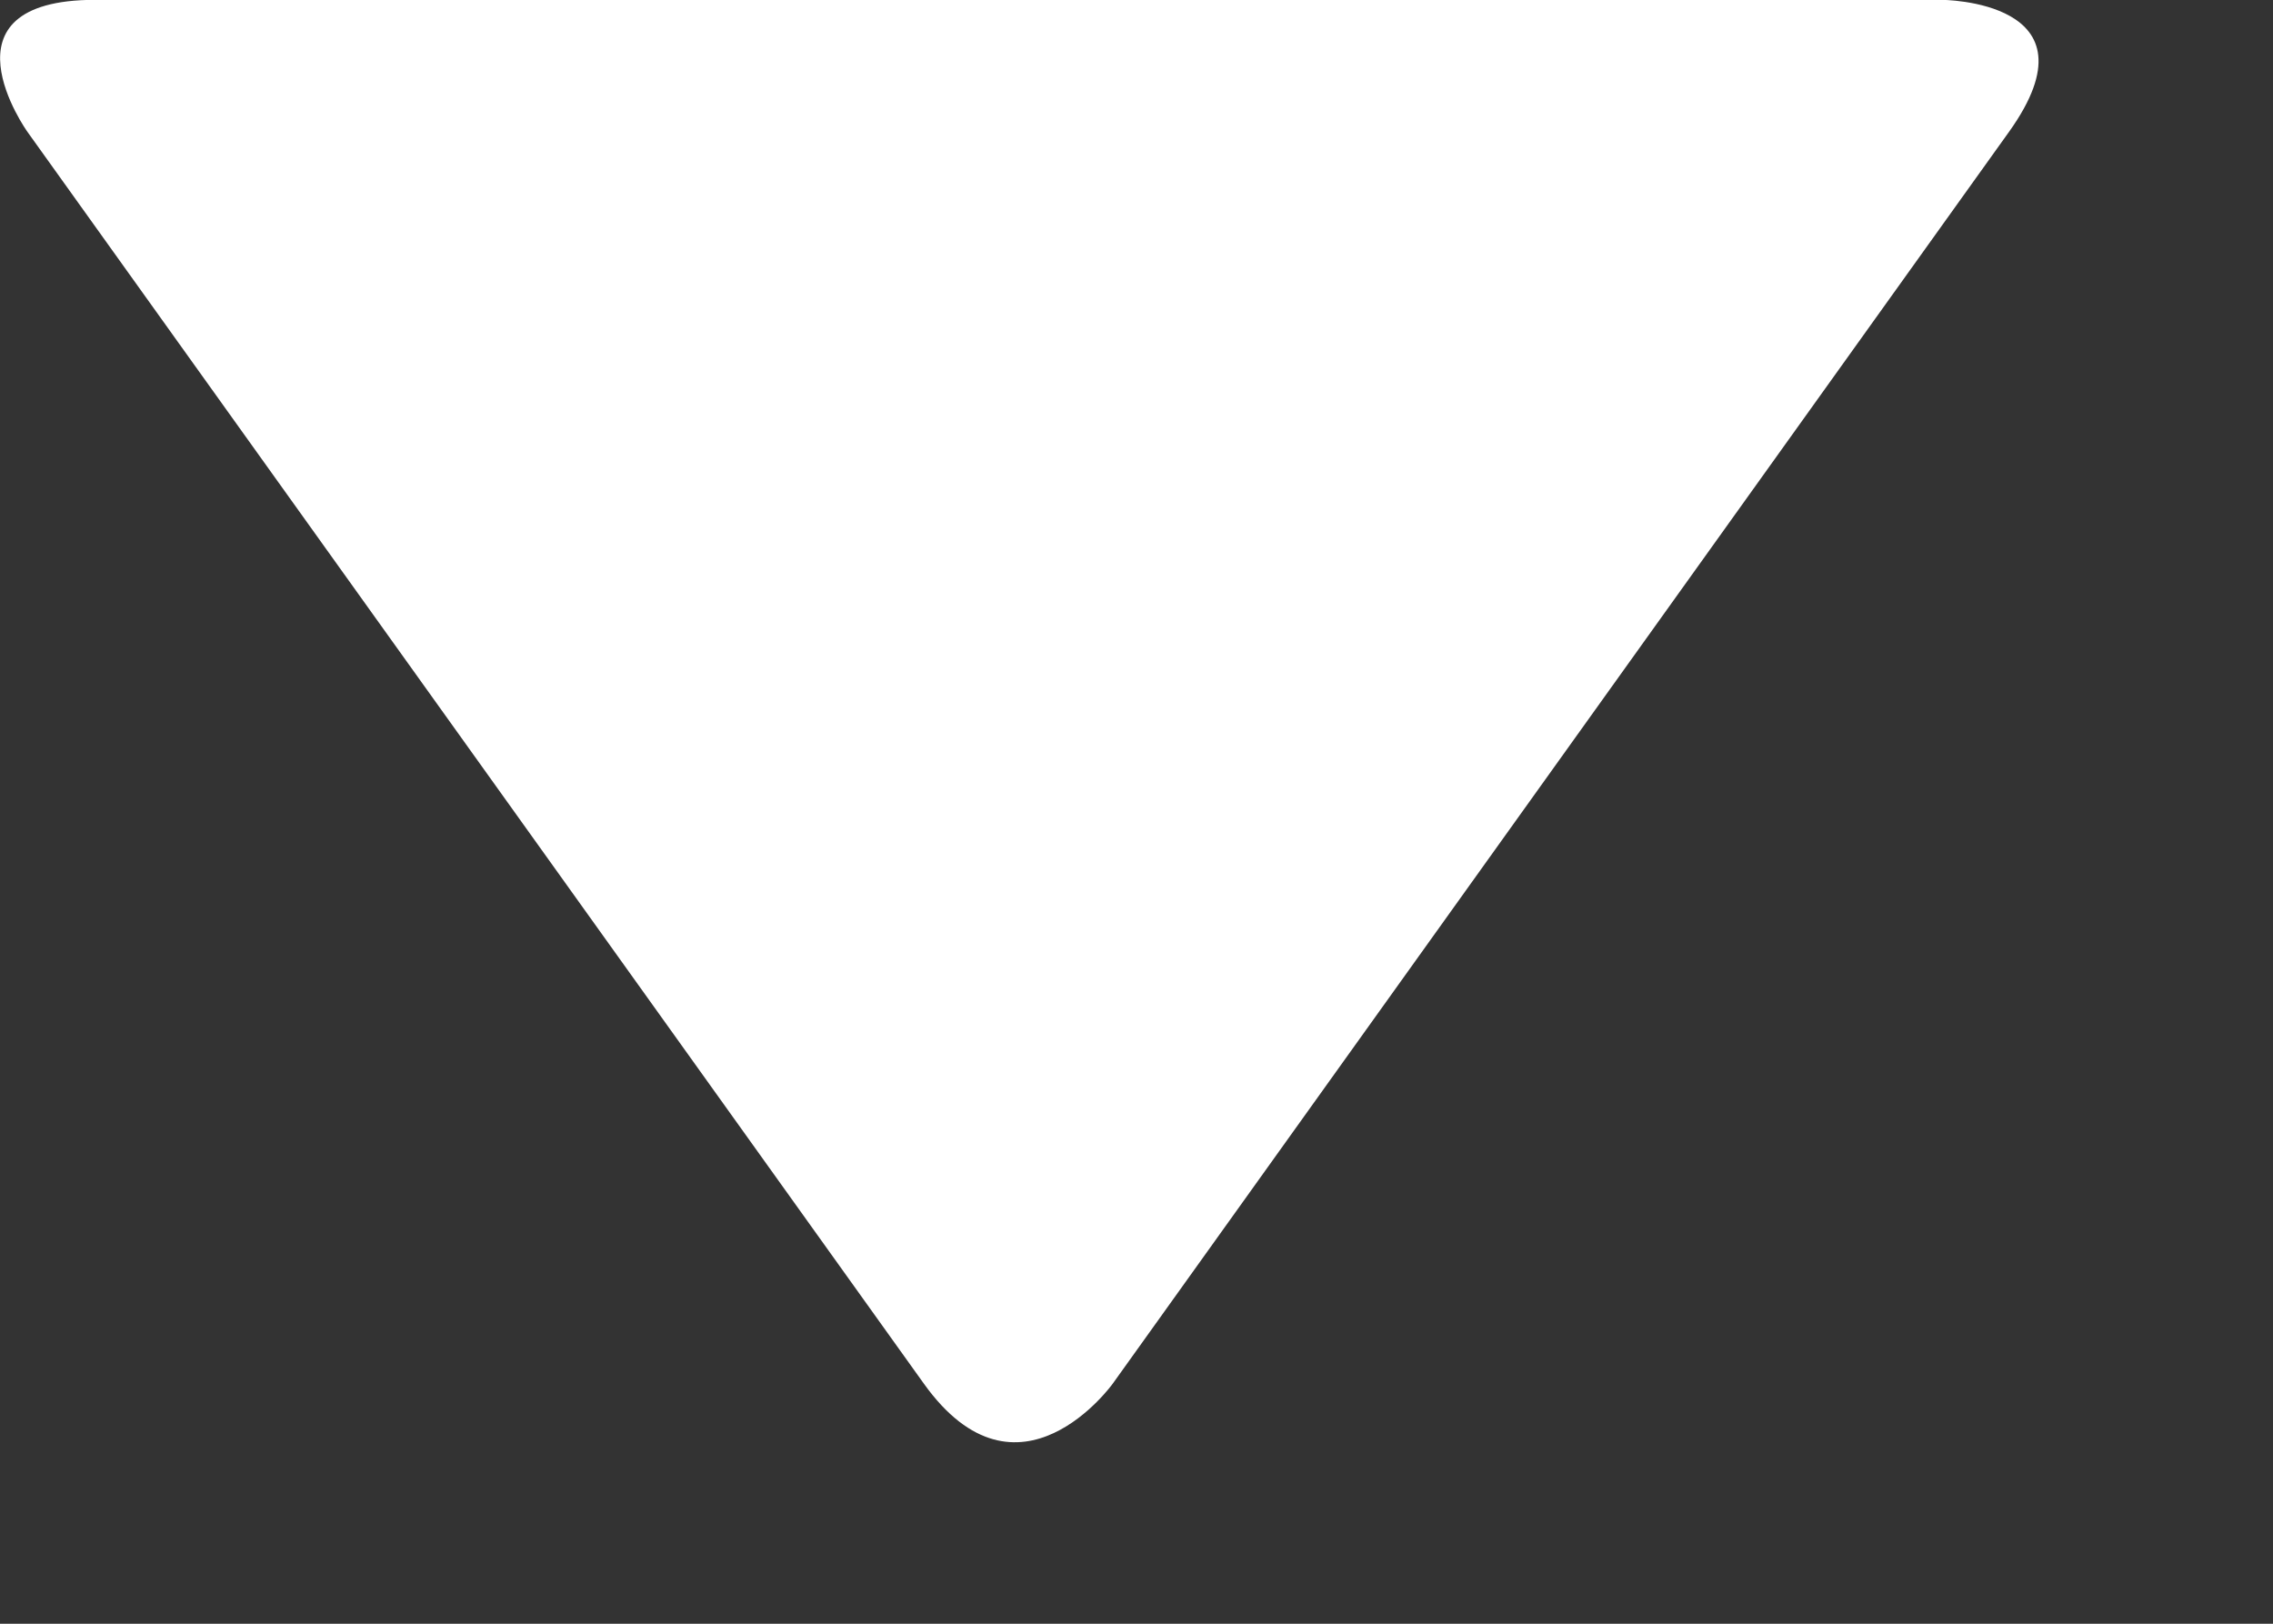 <?xml version="1.0" encoding="utf-8"?>
<!-- Generator: Adobe Illustrator 15.1.0, SVG Export Plug-In . SVG Version: 6.00 Build 0)  -->
<!DOCTYPE svg PUBLIC "-//W3C//DTD SVG 1.1//EN" "http://www.w3.org/Graphics/SVG/1.1/DTD/svg11.dtd">
<svg version="1.1" id="Layer_1" xmlns="http://www.w3.org/2000/svg" xmlns:xlink="http://www.w3.org/1999/xlink" x="0px" y="0px"
	 width="14px" height="10px" viewBox="0 0 14 10" enable-background="new 0 0 14 10" xml:space="preserve">
<rect x="0" y="0" width="14" height="10" fill="#333333" stroke="none"/>
<path fill="#FFFFFF" d="M12.374,0.812c0.582-0.813-0.418-0.813-0.418-0.813H0.587c-1,0-0.418,0.813-0.418,0.813L5.69,8.521
	c0.582,0.813,1.164,0,1.164,0L12.374,0.812z"/>
</svg>
